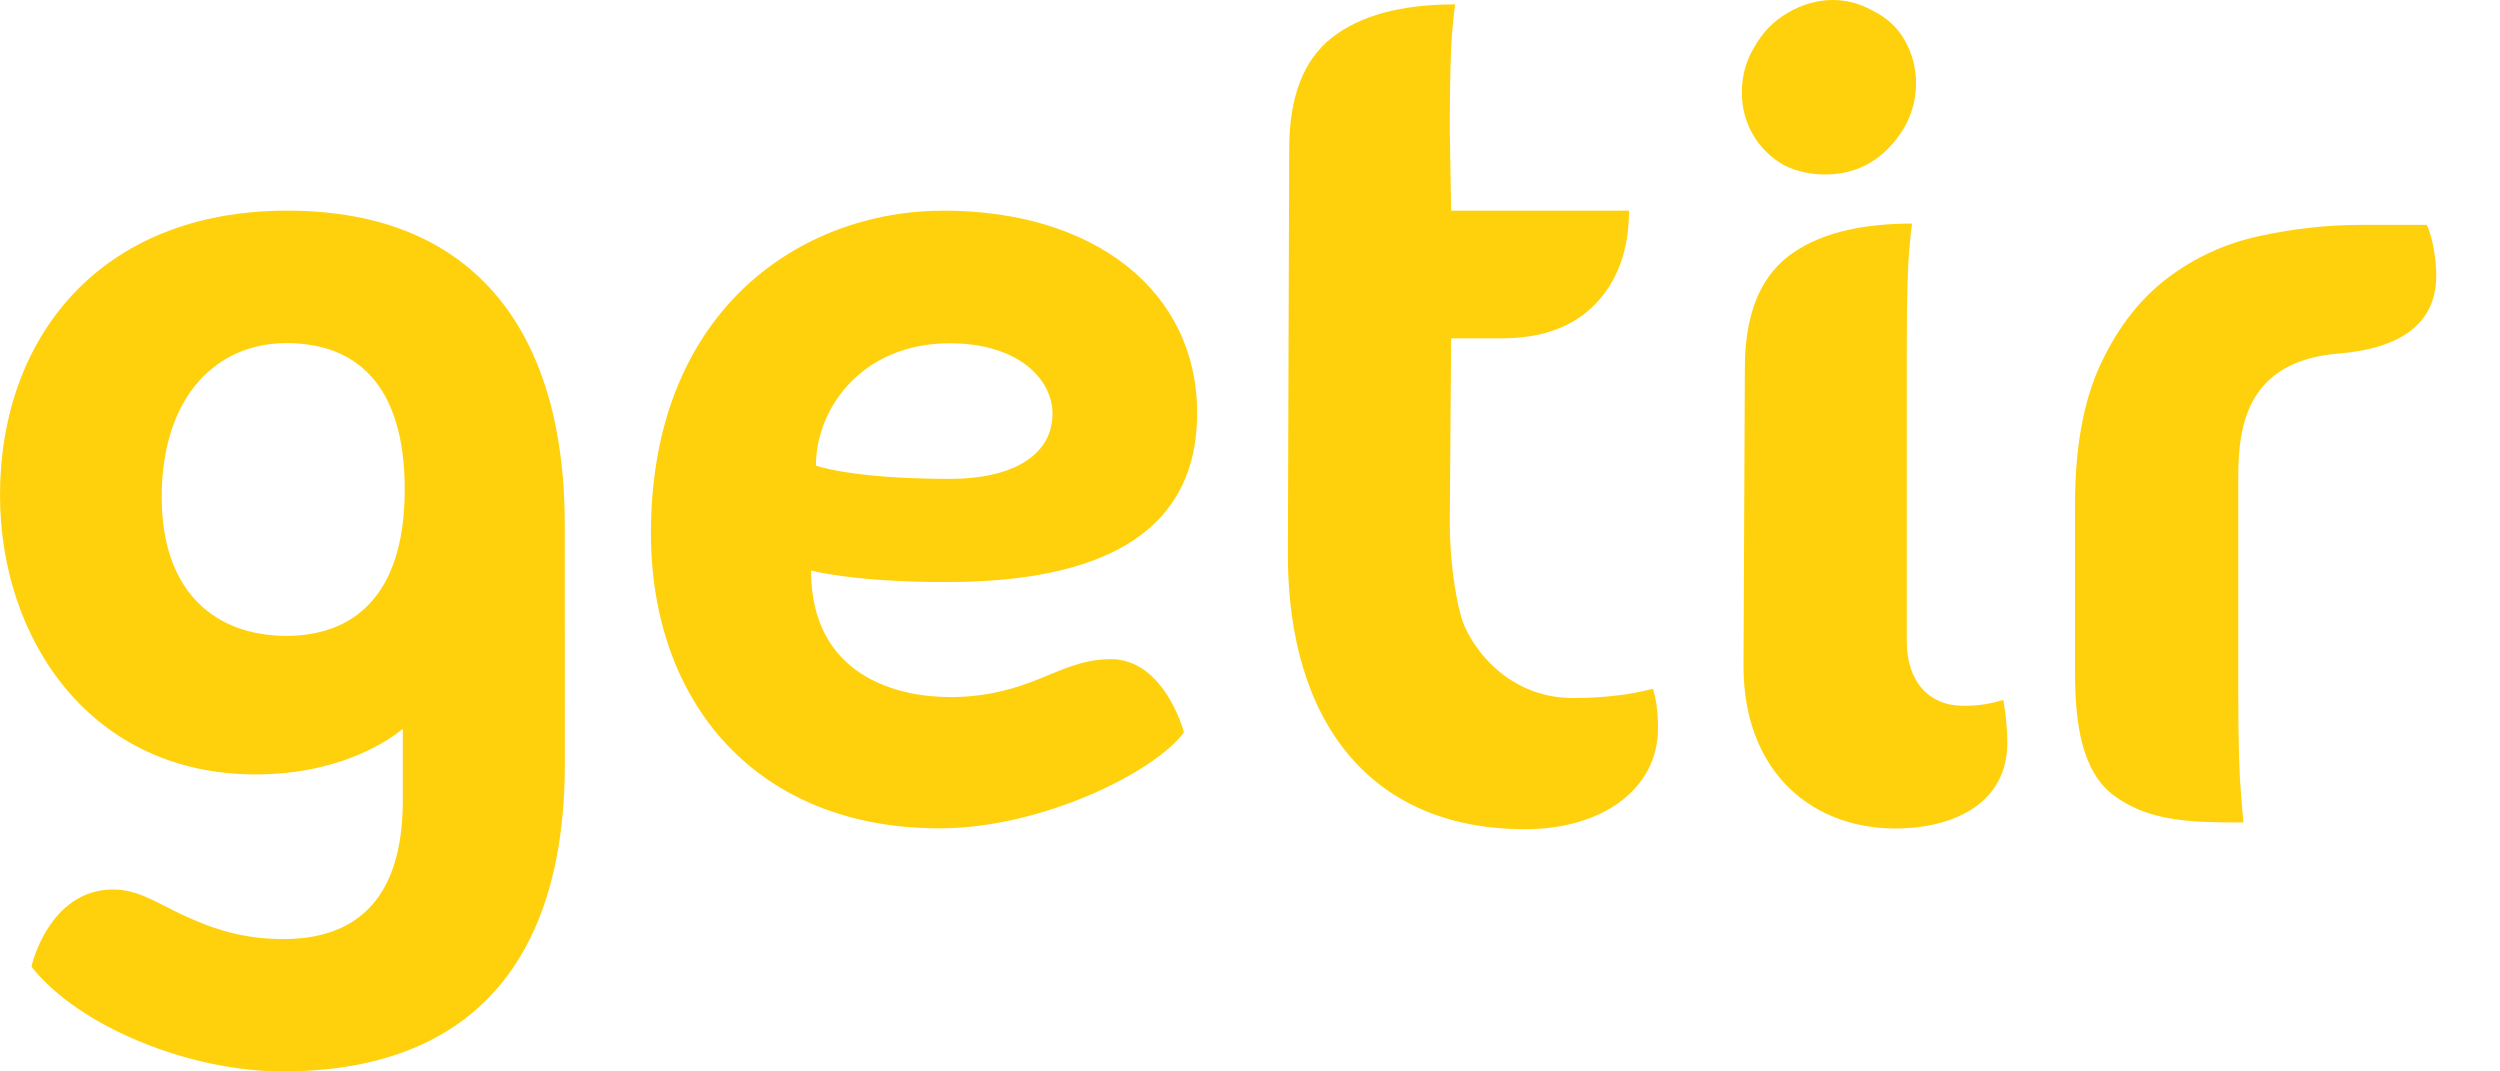 <svg width="35" height="15" viewBox="0 0 35 15" fill="none" xmlns="http://www.w3.org/2000/svg">
    <path d="M2.264 6.962C2.264 5.541 3.038 4.803 4.01 4.803C4.966 4.803 5.666 5.363 5.666 6.852C5.666 8.383 4.907 8.902 4.01 8.902C3.021 8.902 2.264 8.294 2.264 6.962ZM7.907 7.341C7.907 4.733 6.719 2.949 4.021 2.949C1.383 2.949 0 4.744 0 6.93C0 8.954 1.272 10.842 3.578 10.842C4.774 10.842 5.469 10.348 5.639 10.203V11.209C5.639 12.372 5.173 13.147 3.965 13.147C3.384 13.147 2.954 12.994 2.555 12.808C2.201 12.643 1.937 12.453 1.583 12.453C0.685 12.453 0.437 13.529 0.441 13.535C1.112 14.38 2.658 15 3.954 15C6.503 15 7.908 13.556 7.908 10.692C7.908 10.692 7.907 7.808 7.907 7.341Z" fill="#FFD10D" />
    <path d="M11.423 6.518C11.423 6.521 11.939 6.704 13.291 6.704C14.222 6.704 14.735 6.348 14.735 5.791C14.735 5.32 14.271 4.806 13.296 4.806C12.066 4.806 11.423 5.719 11.423 6.518ZM16.575 10.253C16.174 10.803 14.593 11.597 13.152 11.597C10.592 11.597 9.113 9.839 9.113 7.463C9.113 4.346 11.207 2.949 13.211 2.949C15.317 2.949 16.76 4.071 16.76 5.783C16.76 6.986 16.078 8.149 13.248 8.149C11.93 8.149 11.355 7.986 11.355 7.987C11.355 9.481 12.587 9.759 13.302 9.759C13.814 9.759 14.213 9.641 14.548 9.505C14.87 9.376 15.161 9.228 15.554 9.228C16.302 9.228 16.577 10.249 16.575 10.253Z" fill="#FFD10D" />
    <path d="M23.212 10.197C23.212 11.048 22.428 11.609 21.352 11.609C19.17 11.609 18.03 10.087 18.03 7.764L18.049 2.083C18.049 1.361 18.247 0.843 18.643 0.53C19.04 0.217 19.616 0.061 20.372 0.061C20.36 0.145 20.347 0.259 20.335 0.404C20.322 0.536 20.313 0.714 20.307 0.936C20.3 1.159 20.297 1.451 20.297 1.812L20.316 2.949H22.806C22.806 3.491 22.651 3.924 22.342 4.249C22.032 4.574 21.592 4.737 21.022 4.737H20.316L20.297 7.3C20.297 7.806 20.362 8.288 20.455 8.631C20.548 8.974 21.048 9.772 22.023 9.772C22.599 9.772 22.948 9.691 23.141 9.643C23.171 9.74 23.212 9.896 23.212 10.197Z" fill="#FFD10D" />
    <path d="M28.046 9.8C27.863 9.849 27.736 9.881 27.486 9.881C27.004 9.881 26.695 9.54 26.695 8.981V4.881C26.695 4.52 26.698 4.228 26.704 4.006C26.71 3.783 26.72 3.605 26.732 3.473C26.744 3.329 26.757 3.214 26.769 3.13C26.001 3.13 25.419 3.286 25.022 3.599C24.626 3.913 24.428 4.43 24.428 5.152L24.409 9.328C24.409 10.822 25.395 11.645 26.639 11.597C27.422 11.567 28.102 11.204 28.102 10.402C28.101 10.067 28.046 9.8 28.046 9.8ZM26.654 1.796C26.387 2.228 26.018 2.443 25.548 2.443C25.345 2.443 25.154 2.4 24.977 2.314C24.786 2.203 24.64 2.058 24.538 1.879C24.436 1.7 24.386 1.506 24.386 1.296C24.386 1.062 24.443 0.852 24.557 0.666C24.672 0.457 24.83 0.293 25.034 0.176C25.237 0.059 25.446 0 25.662 0C25.853 0 26.037 0.049 26.215 0.148C26.418 0.247 26.57 0.389 26.672 0.574C26.774 0.759 26.825 0.956 26.825 1.166C26.825 1.388 26.768 1.598 26.654 1.796Z" fill="#FFD10D" />
    <path d="M29.05 7.066C29.05 6.26 29.171 5.601 29.413 5.089C29.654 4.577 29.967 4.177 30.351 3.888C30.735 3.599 31.166 3.404 31.643 3.302C32.12 3.199 32.593 3.148 33.065 3.148H33.975C34.069 3.345 34.108 3.679 34.108 3.856C34.108 4.621 33.47 4.89 32.744 4.949C31.454 5.054 31.336 5.966 31.336 6.677V9.683C31.336 10.044 31.339 10.336 31.346 10.559C31.352 10.782 31.361 10.959 31.373 11.092C31.385 11.236 31.398 11.443 31.41 11.515C30.655 11.515 30.086 11.499 29.597 11.139C29.148 10.808 29.05 10.135 29.05 9.413V7.066H29.05Z" fill="#FFD10D" />
</svg>
